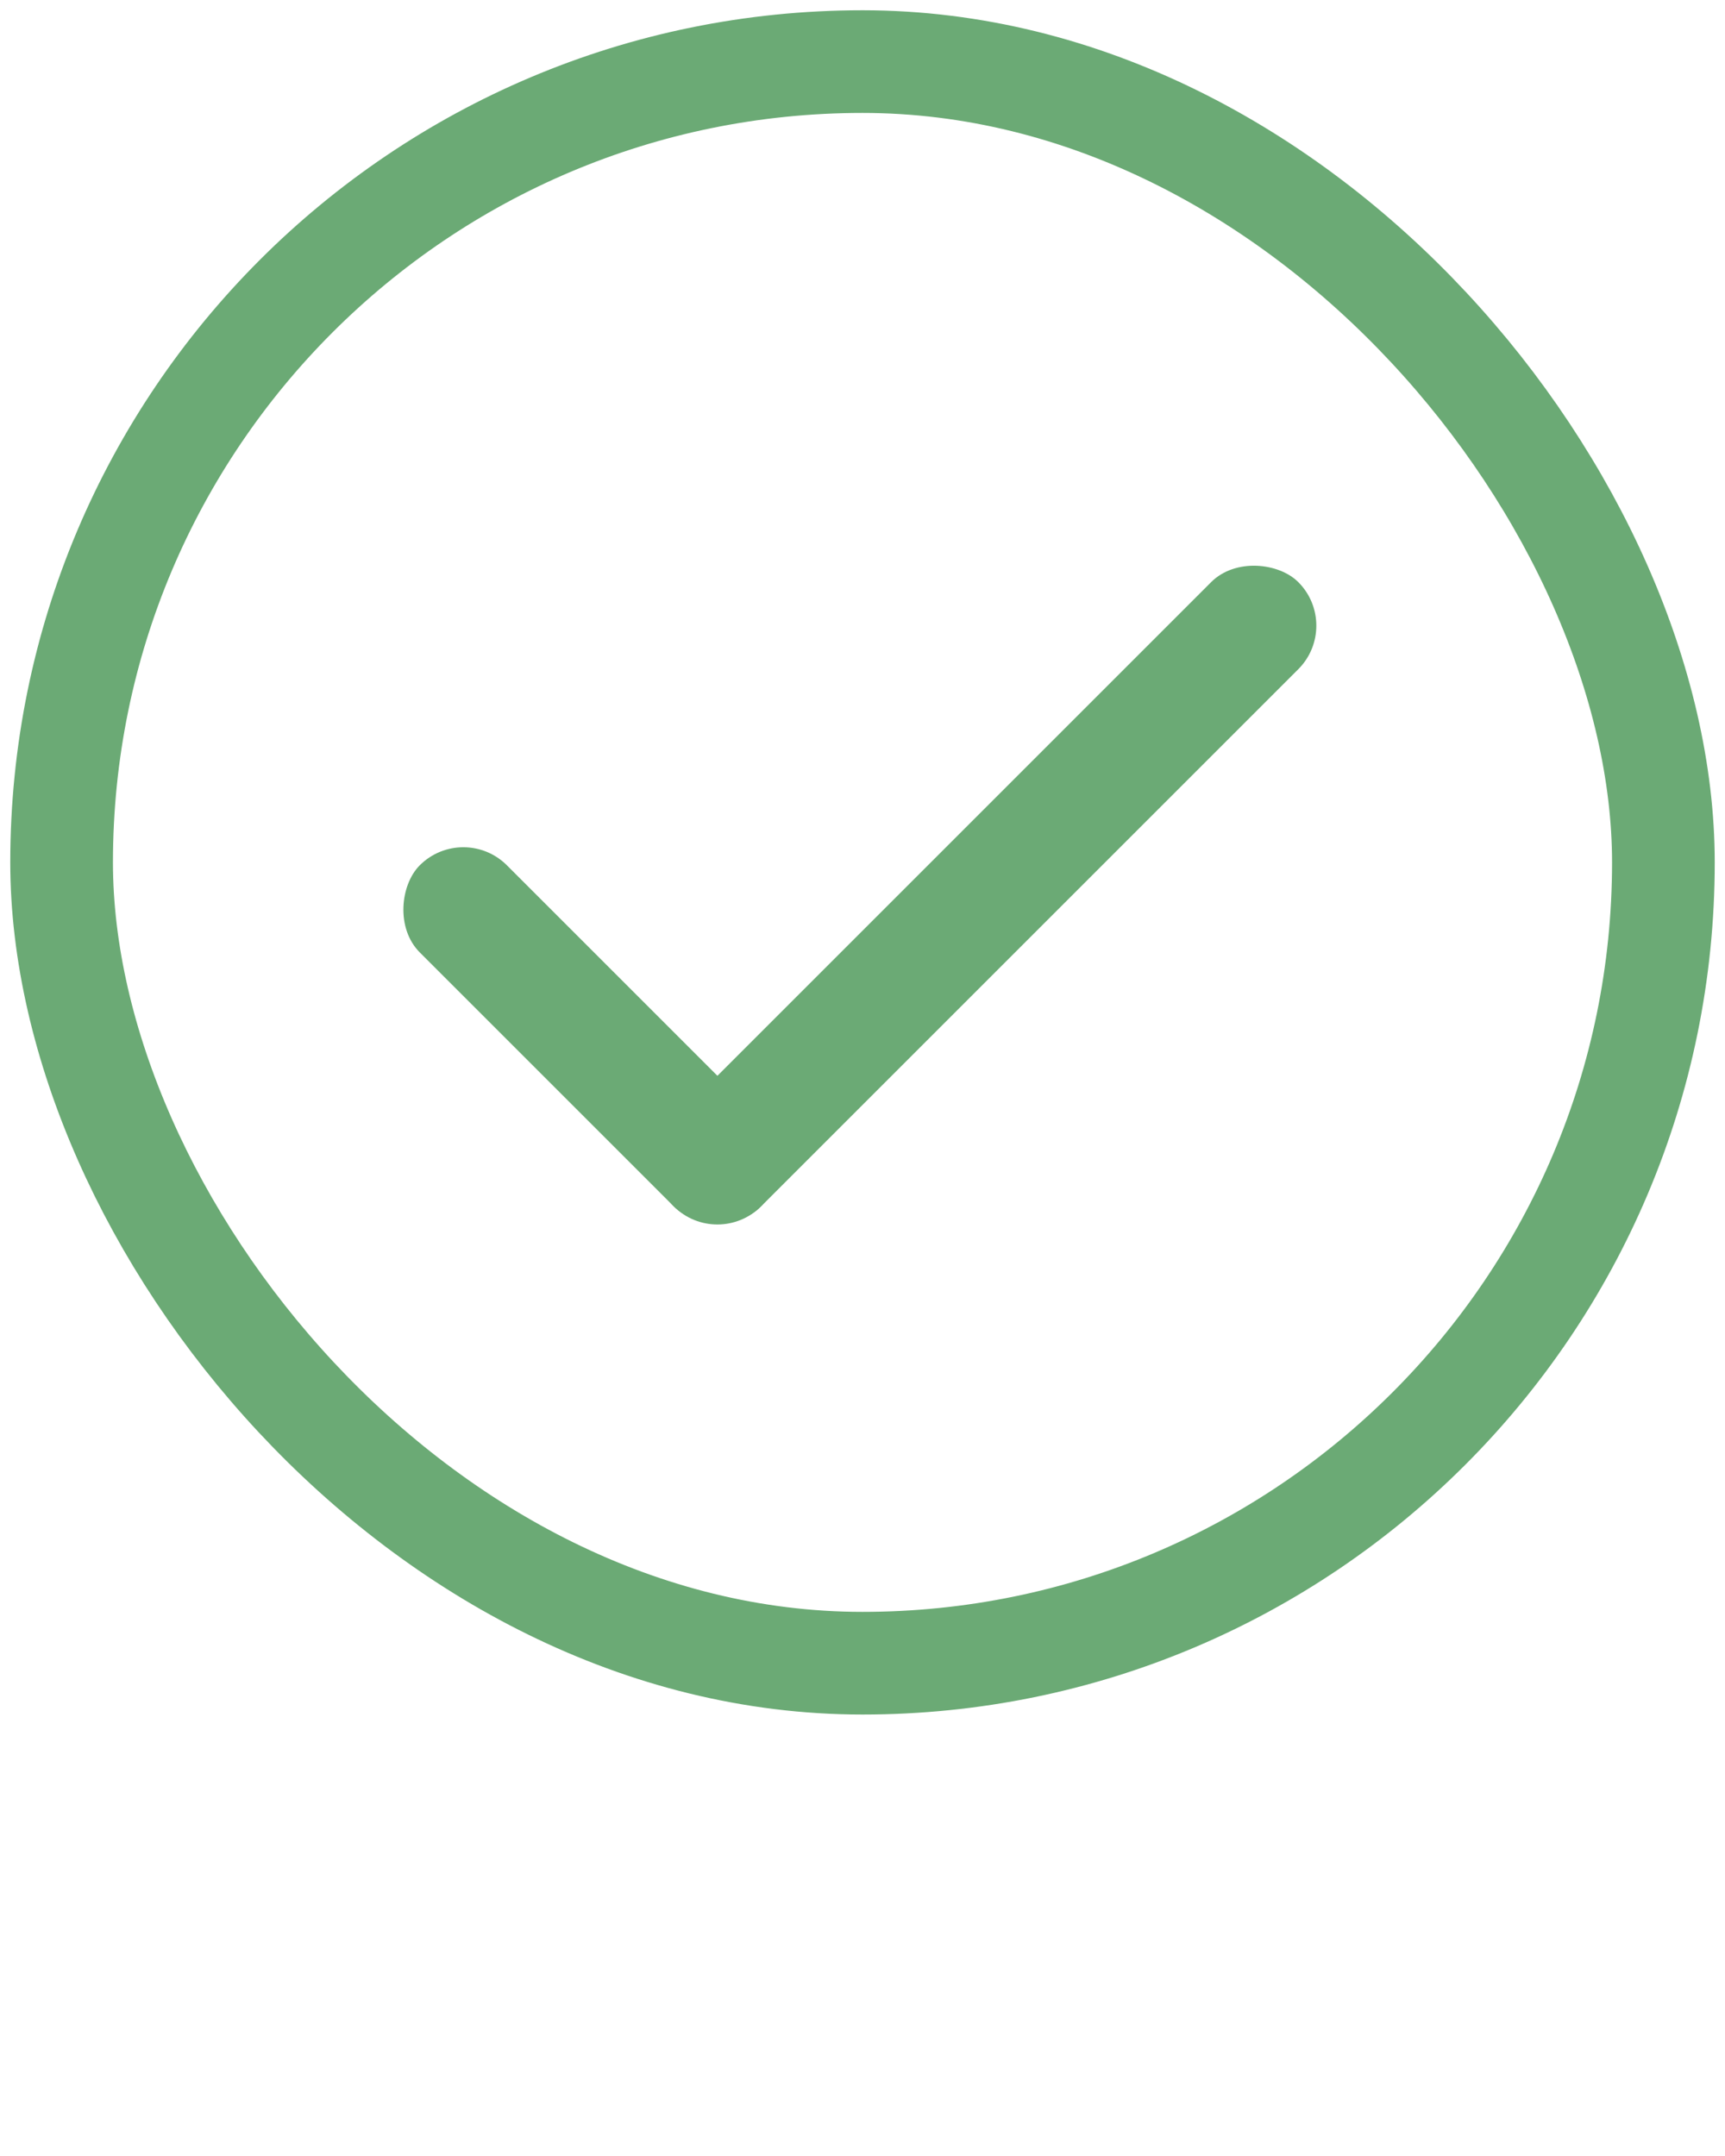 <svg xmlns="http://www.w3.org/2000/svg" xmlns:xlink="http://www.w3.org/1999/xlink" viewBox="0 0 84 105" version="1.1" x="0px" y="0px"><title>testcheck</title><desc>Created with Sketch.</desc><g stroke="none" stroke-width="1" fill="none" fill-rule="evenodd"><g transform="translate(-802, -218)"><g transform="translate(805, 221)"><rect stroke="#6BAA75" stroke-width="5" x="0" y="0" width="78" height="78" rx="39"/><g transform="translate(15, 23)" fill="#6BAA75"><rect transform="translate(10.748, 24.448) scale(-1, -1) rotate(-135) translate(-10.748, -24.448) " x="-1" y="21.448" width="23.496" height="6" rx="3"/><rect transform="translate(30.018, 17.552) scale(-1, -1) rotate(-45) translate(-30.018, -17.552) " x="8.518" y="14.552" width="43" height="6" rx="3"/></g></g></g></g></svg>
